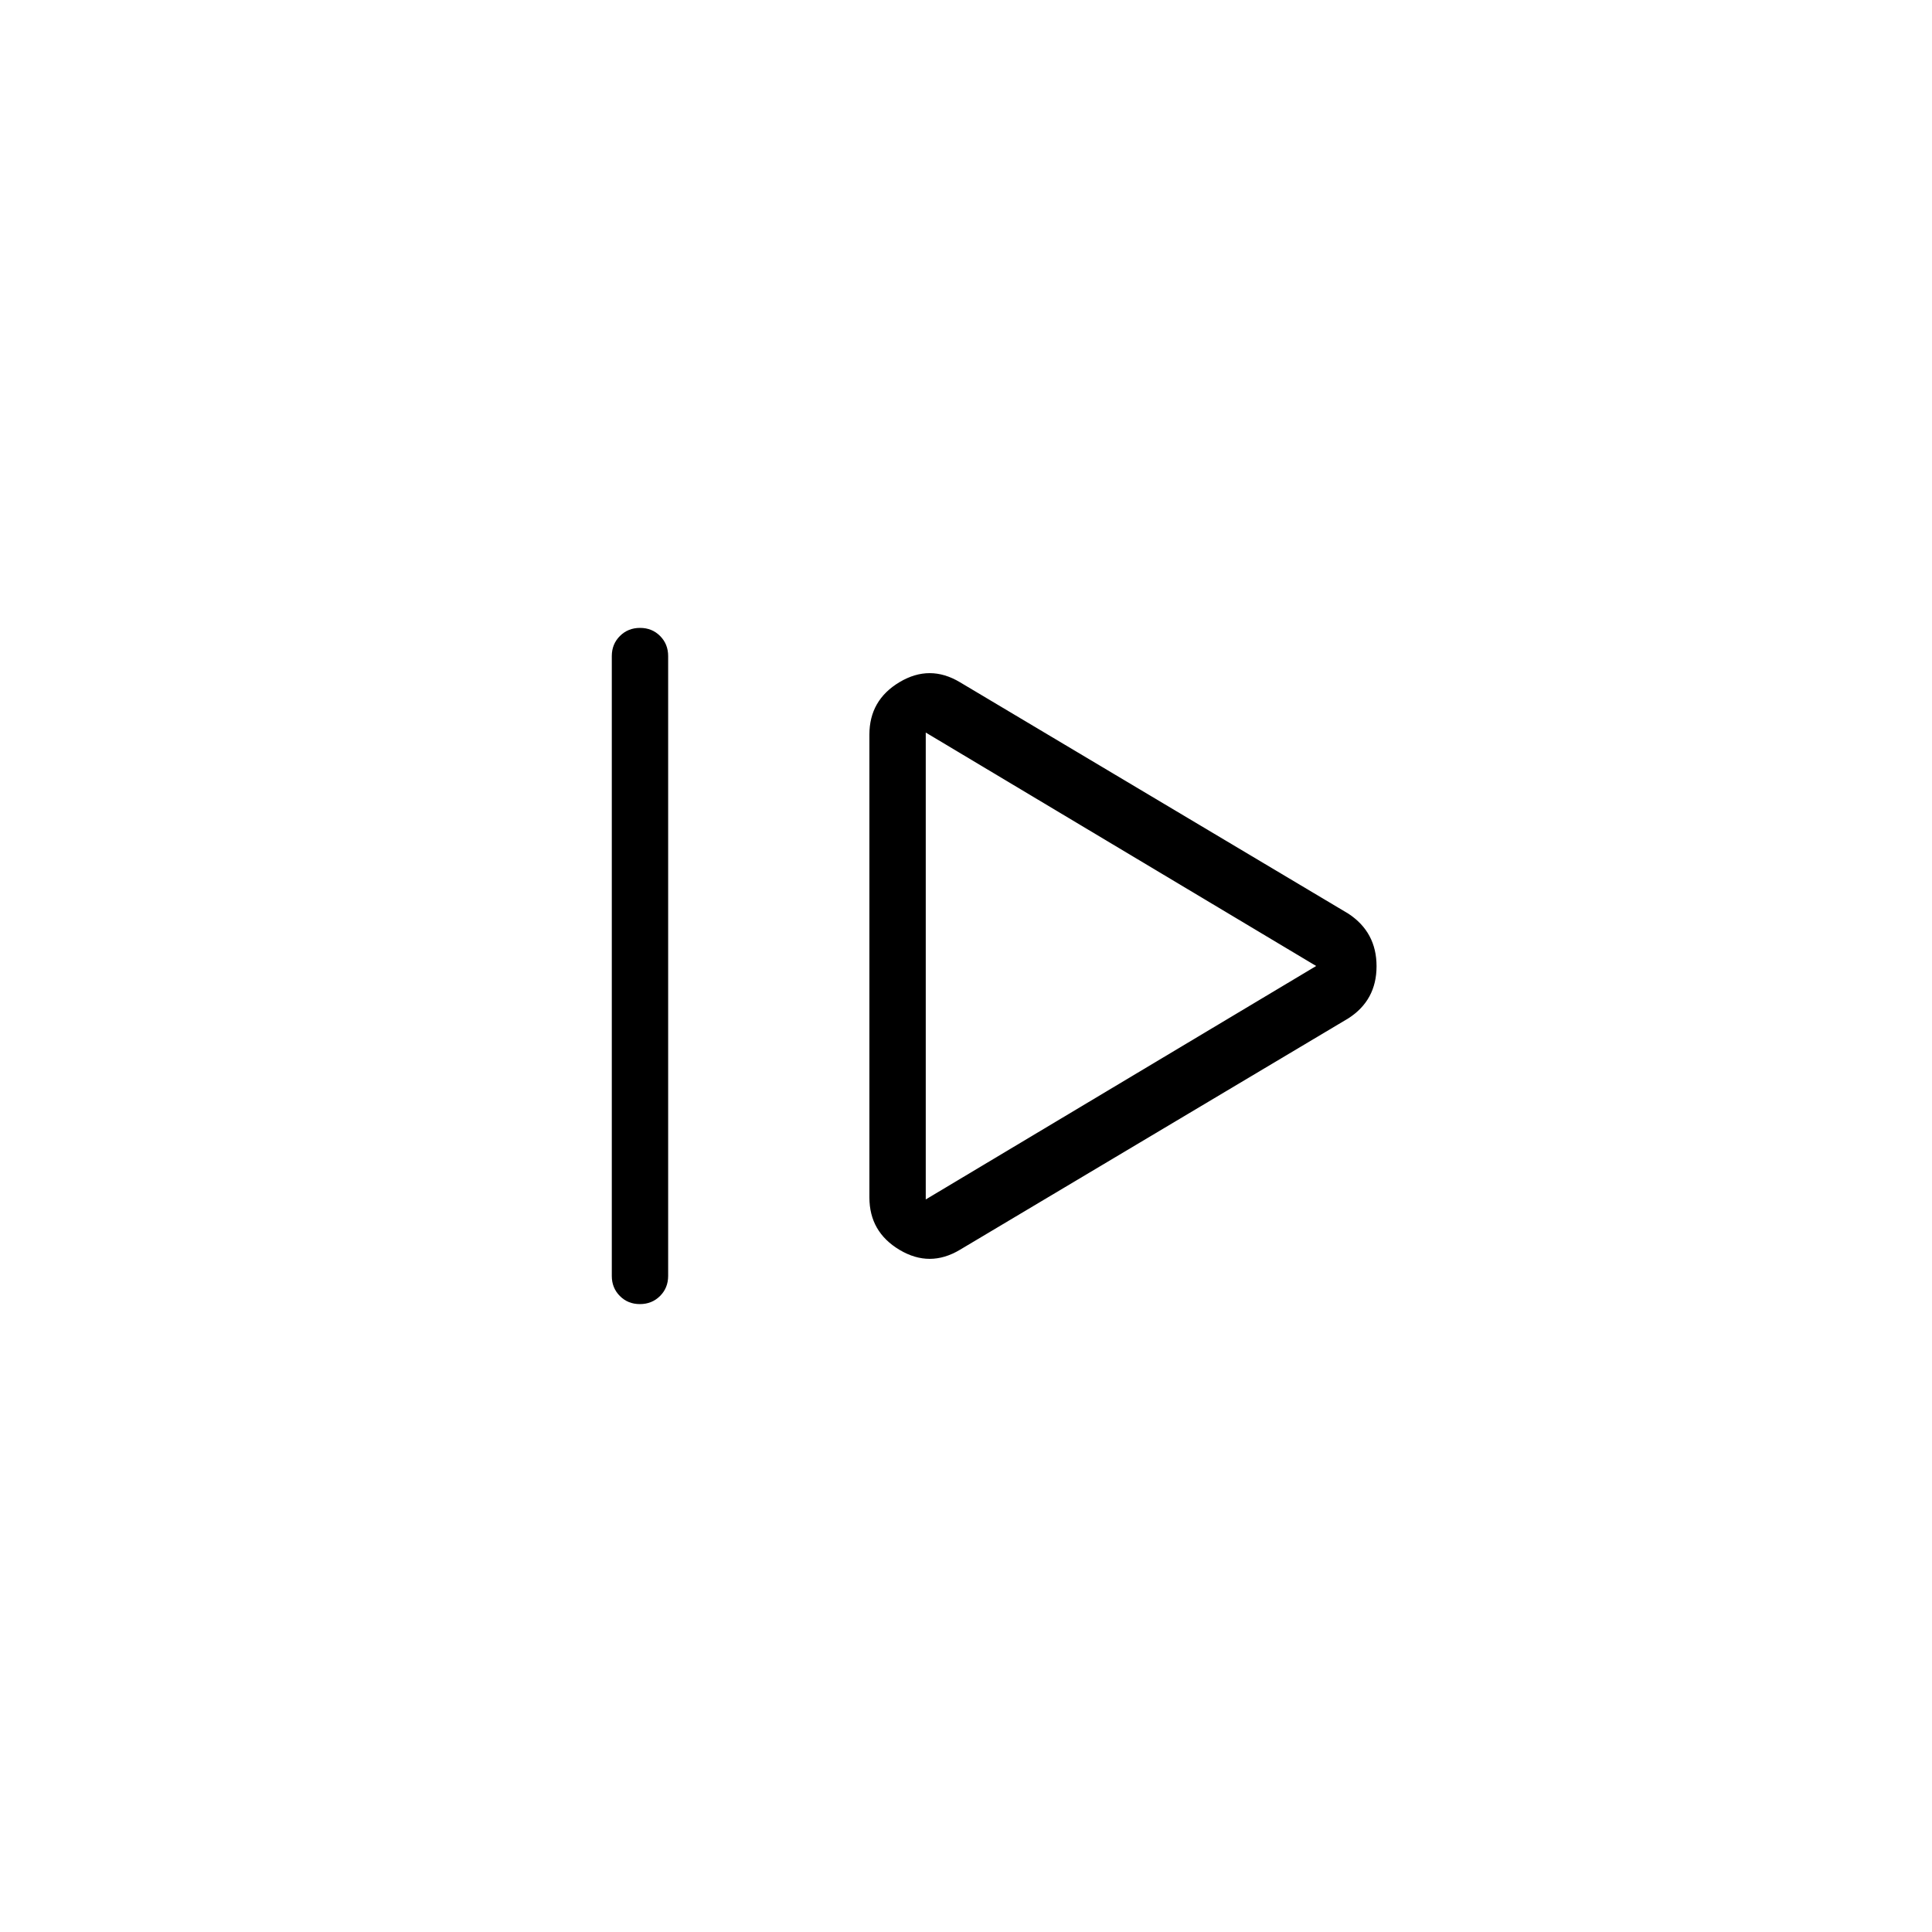 <svg xmlns="http://www.w3.org/2000/svg" height="24" viewBox="0 96 960 960" width="24"><path d="M304 730V422q0-5.95 4.035-9.975 4.035-4.025 10-4.025t9.965 4.025q4 4.025 4 9.975v308q0 5.95-4.035 9.975-4.035 4.025-10 4.025T308 739.975q-4-4.025-4-9.975Zm173-13q-15 9-30 .064T432 691V461q0-17.128 15-26.064t30 .064l193 115q14 9.214 14 26.107T670 602L477 717Zm-17-25 194-116-194-116v232Zm0-116Z"/></svg>